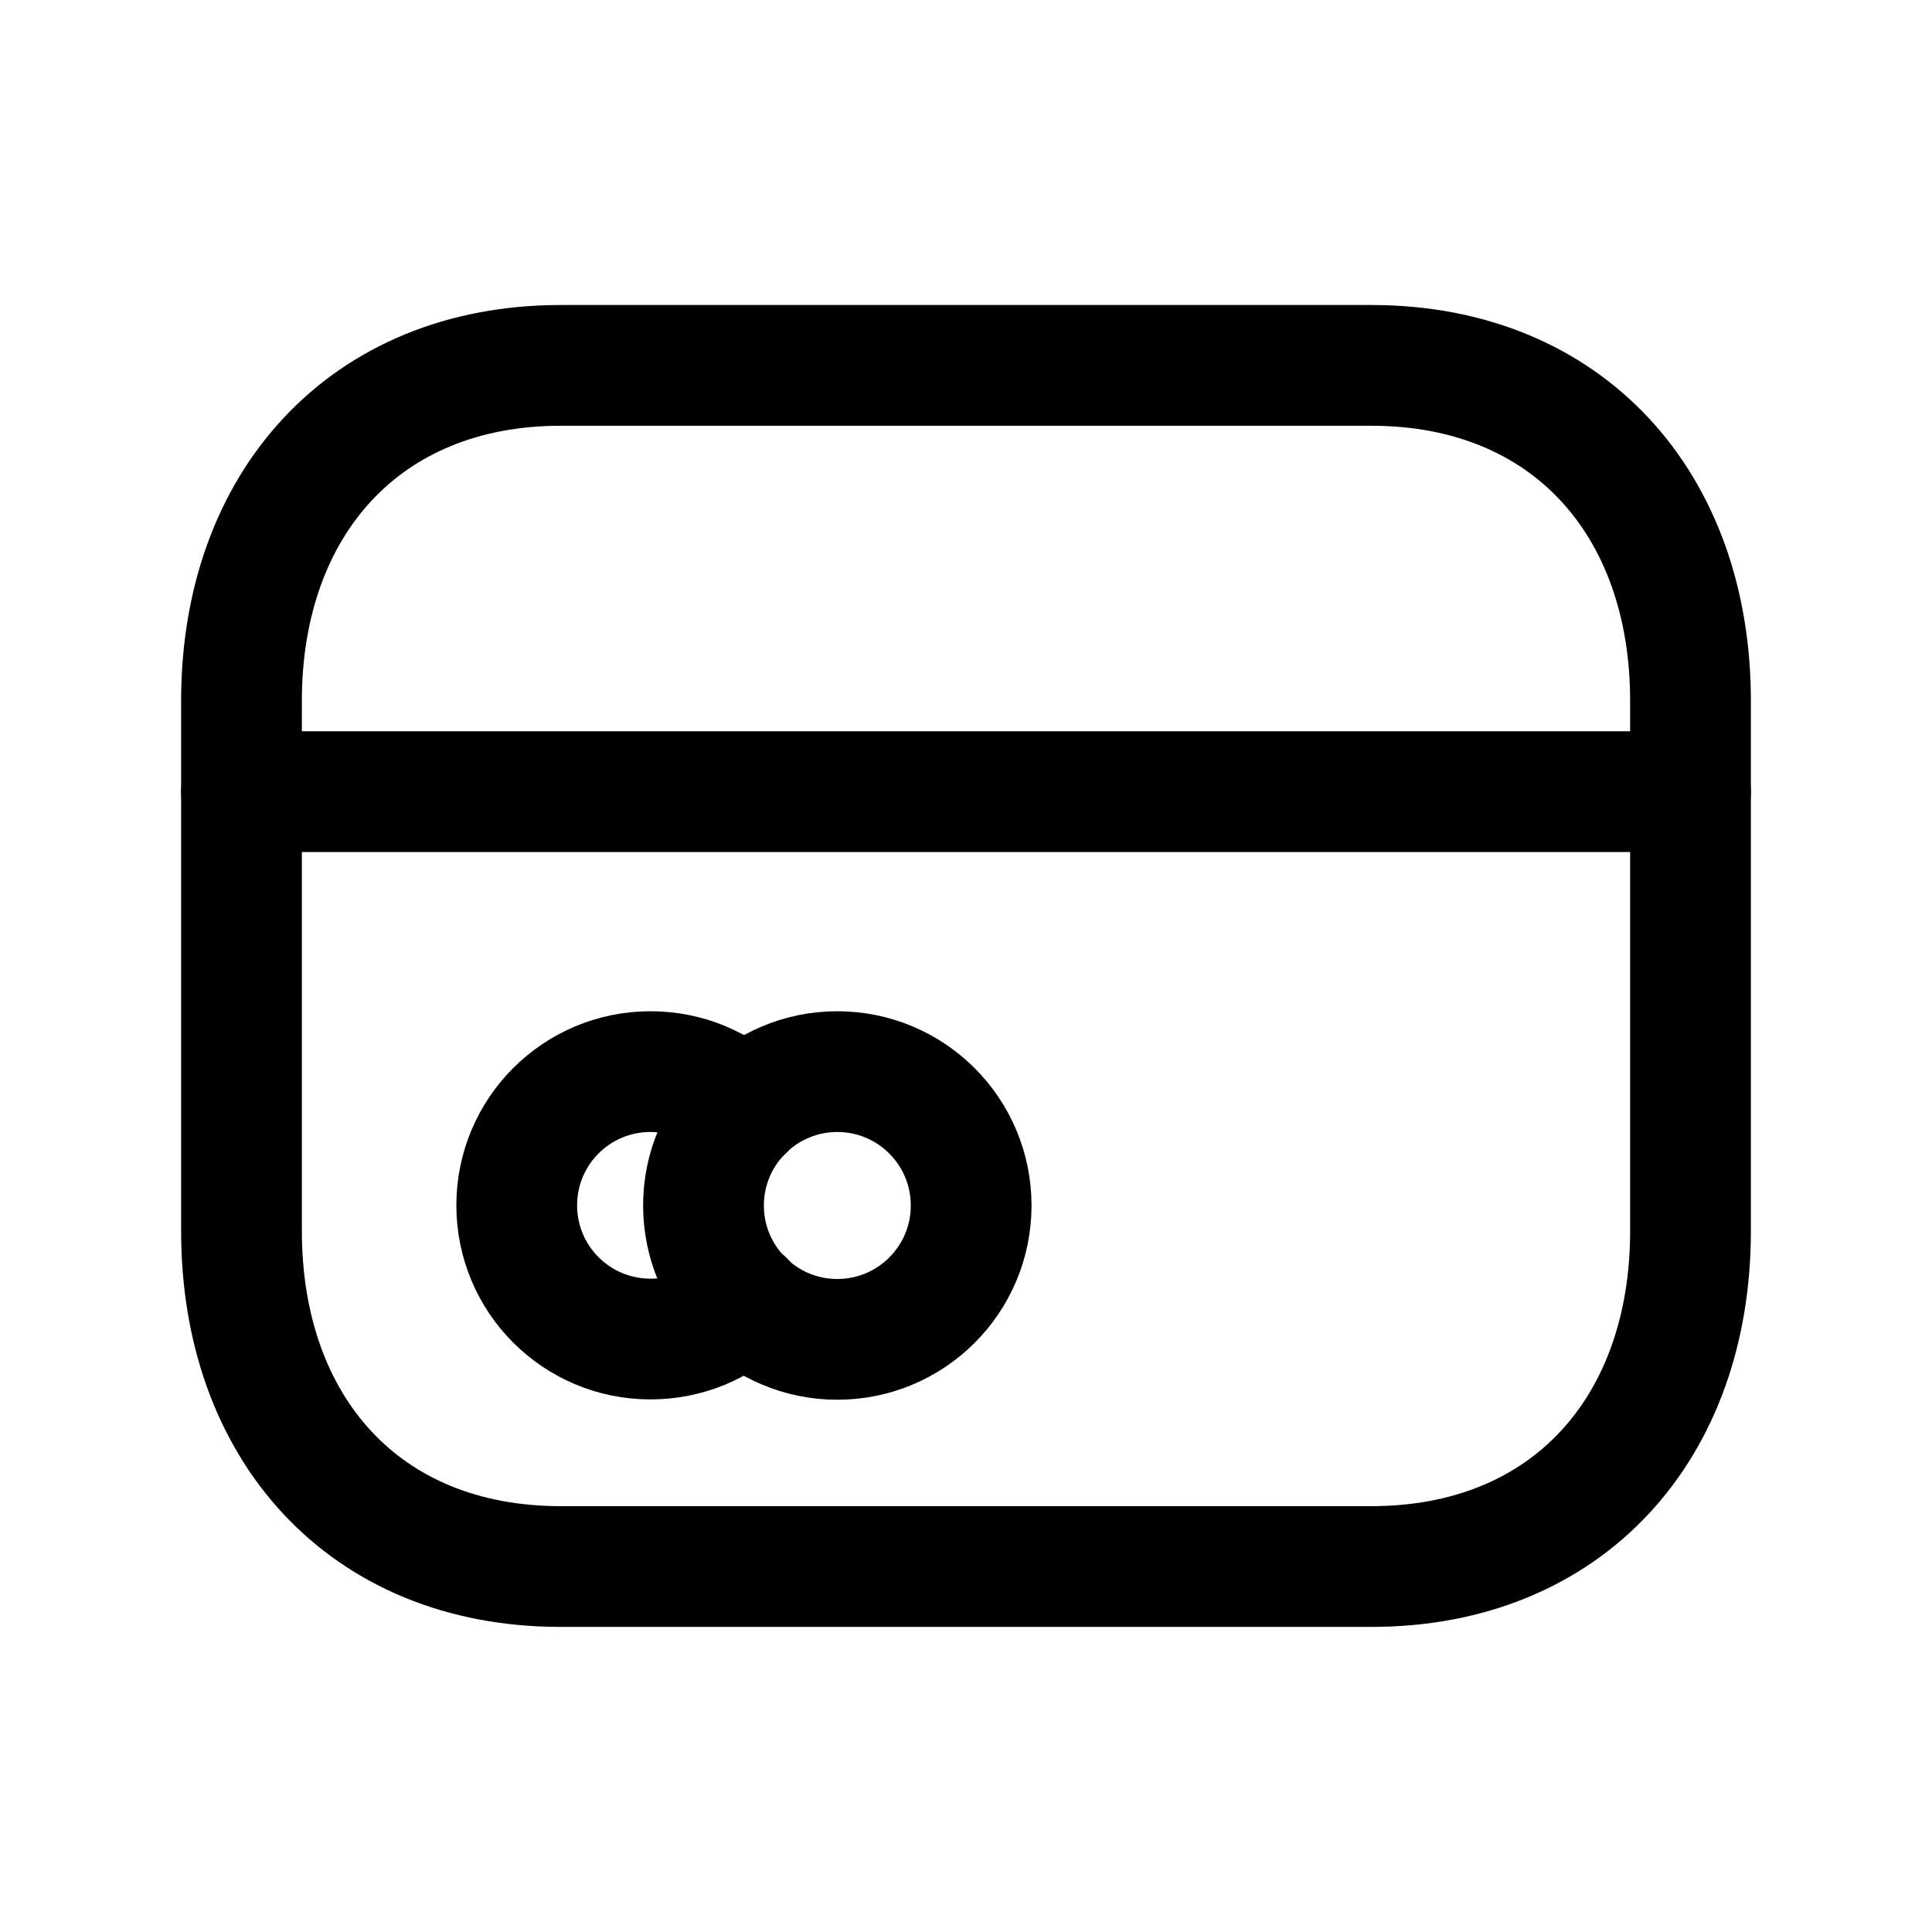 <svg width="24px"  height="24px"  viewBox="0 0 24 24" fill="none" xmlns="http://www.w3.org/2000/svg">
<path fill-rule="evenodd" clip-rule="evenodd" d="M17.035 4.539H6.964C4.528 4.539 3 6.264 3 8.705V15.293C3 17.735 4.52 19.46 6.964 19.46H17.034C19.479 19.46 21 17.735 21 15.293V8.705C21 6.264 19.479 4.539 17.035 4.539Z" stroke="#000000"  stroke-width="1.5"  stroke-linecap="round" stroke-linejoin="round"/>
<path d="M3 9.834H21" stroke="#000000"  stroke-width="1.5"  stroke-linecap="round" stroke-linejoin="round"/>
<path d="M9.245 16.16C8.94 16.459 8.531 16.634 8.08 16.634C7.162 16.634 6.419 15.891 6.419 14.973C6.419 14.055 7.162 13.312 8.08 13.312C8.531 13.312 8.94 13.488 9.245 13.785" stroke="#000000"  stroke-width="1.5"  stroke-linecap="round" stroke-linejoin="round"/>
<path fill-rule="evenodd" clip-rule="evenodd" d="M12.064 14.975C12.064 15.894 11.32 16.638 10.401 16.638C9.484 16.638 8.739 15.894 8.739 14.975C8.739 14.057 9.484 13.312 10.401 13.312C11.32 13.312 12.064 14.057 12.064 14.975Z" stroke="#000000"  stroke-width="1.5"  stroke-linecap="round" stroke-linejoin="round"/>
</svg>